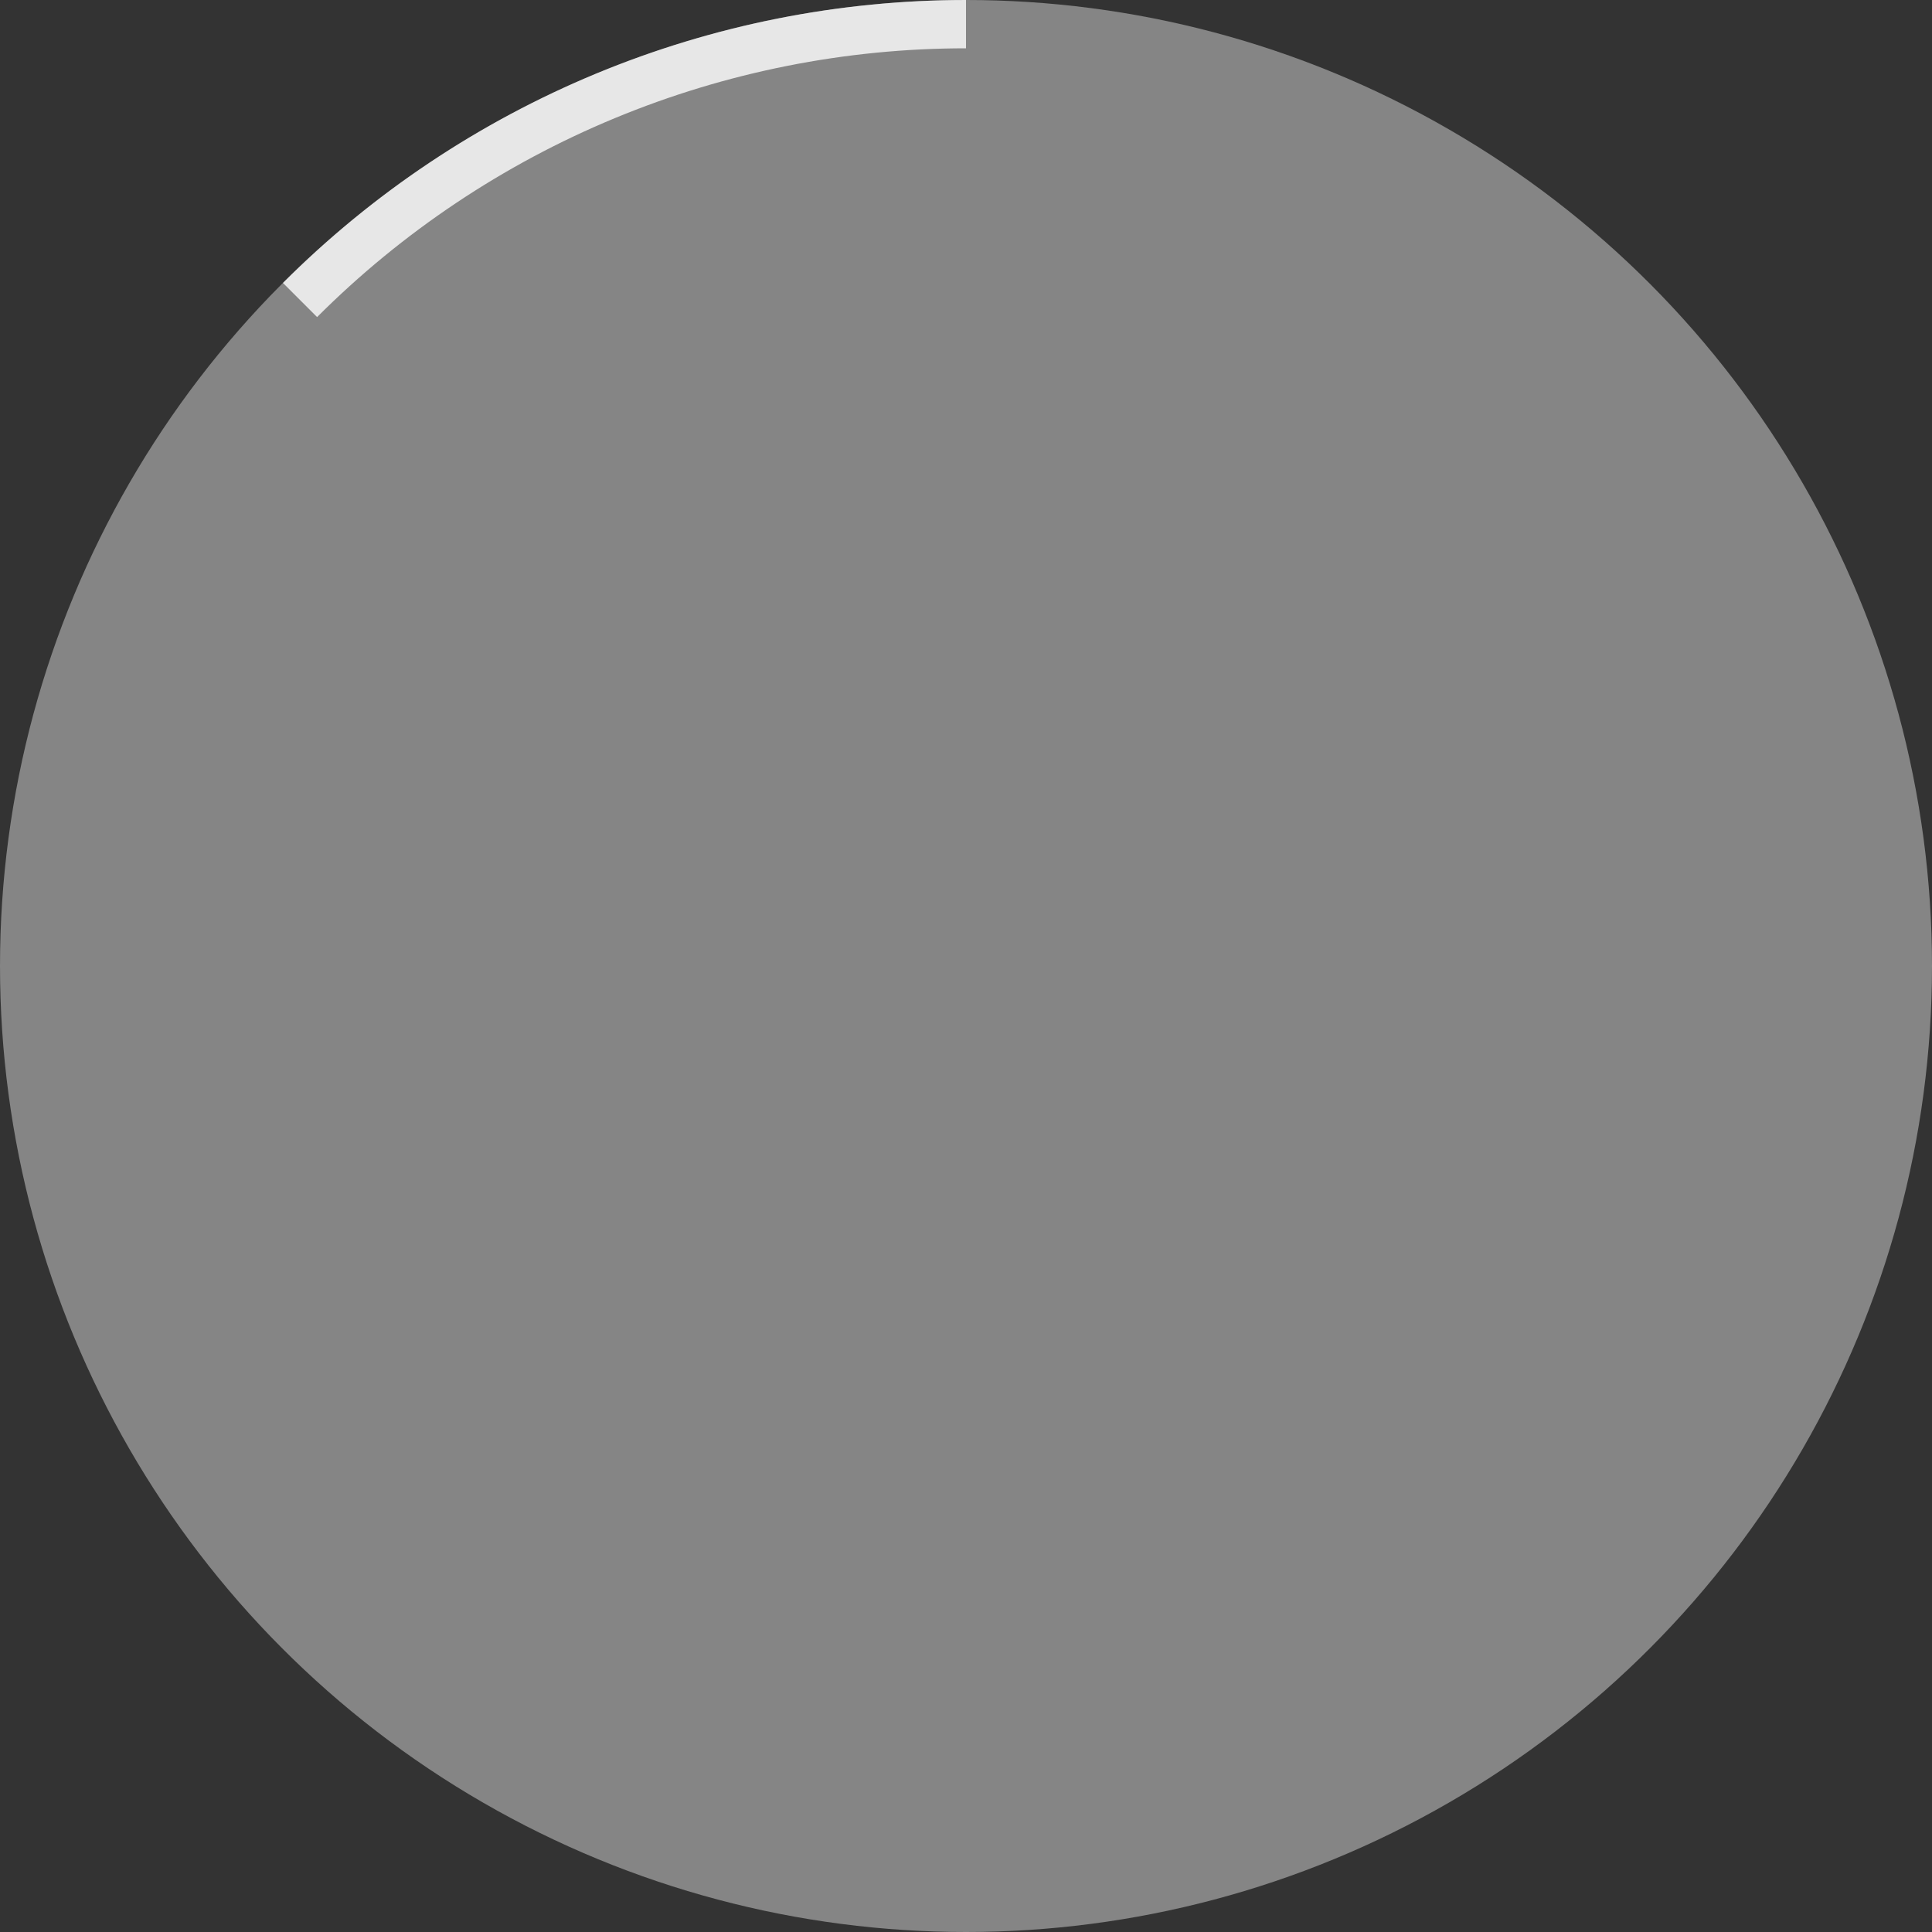 <svg width="300" height="300" viewBox="0 0 300 300" fill="none" xmlns="http://www.w3.org/2000/svg">
<rect x="0" y="0" width="300" height="300" fill="#333333" stroke="none"/>
<circle cx="150" cy="150" r="150" fill="white" fill-opacity="0.4"/>
<path d="M150 0C130.302 -2.349e-07 110.796 3.88 92.597 11.418C74.399 18.956 57.863 30.005 43.934 43.934L49.237 49.237C62.47 36.005 78.179 25.509 95.468 18.347C112.757 11.186 131.287 7.5 150 7.5L150 0Z" fill="white" fill-opacity="0.8"/>
</svg>
